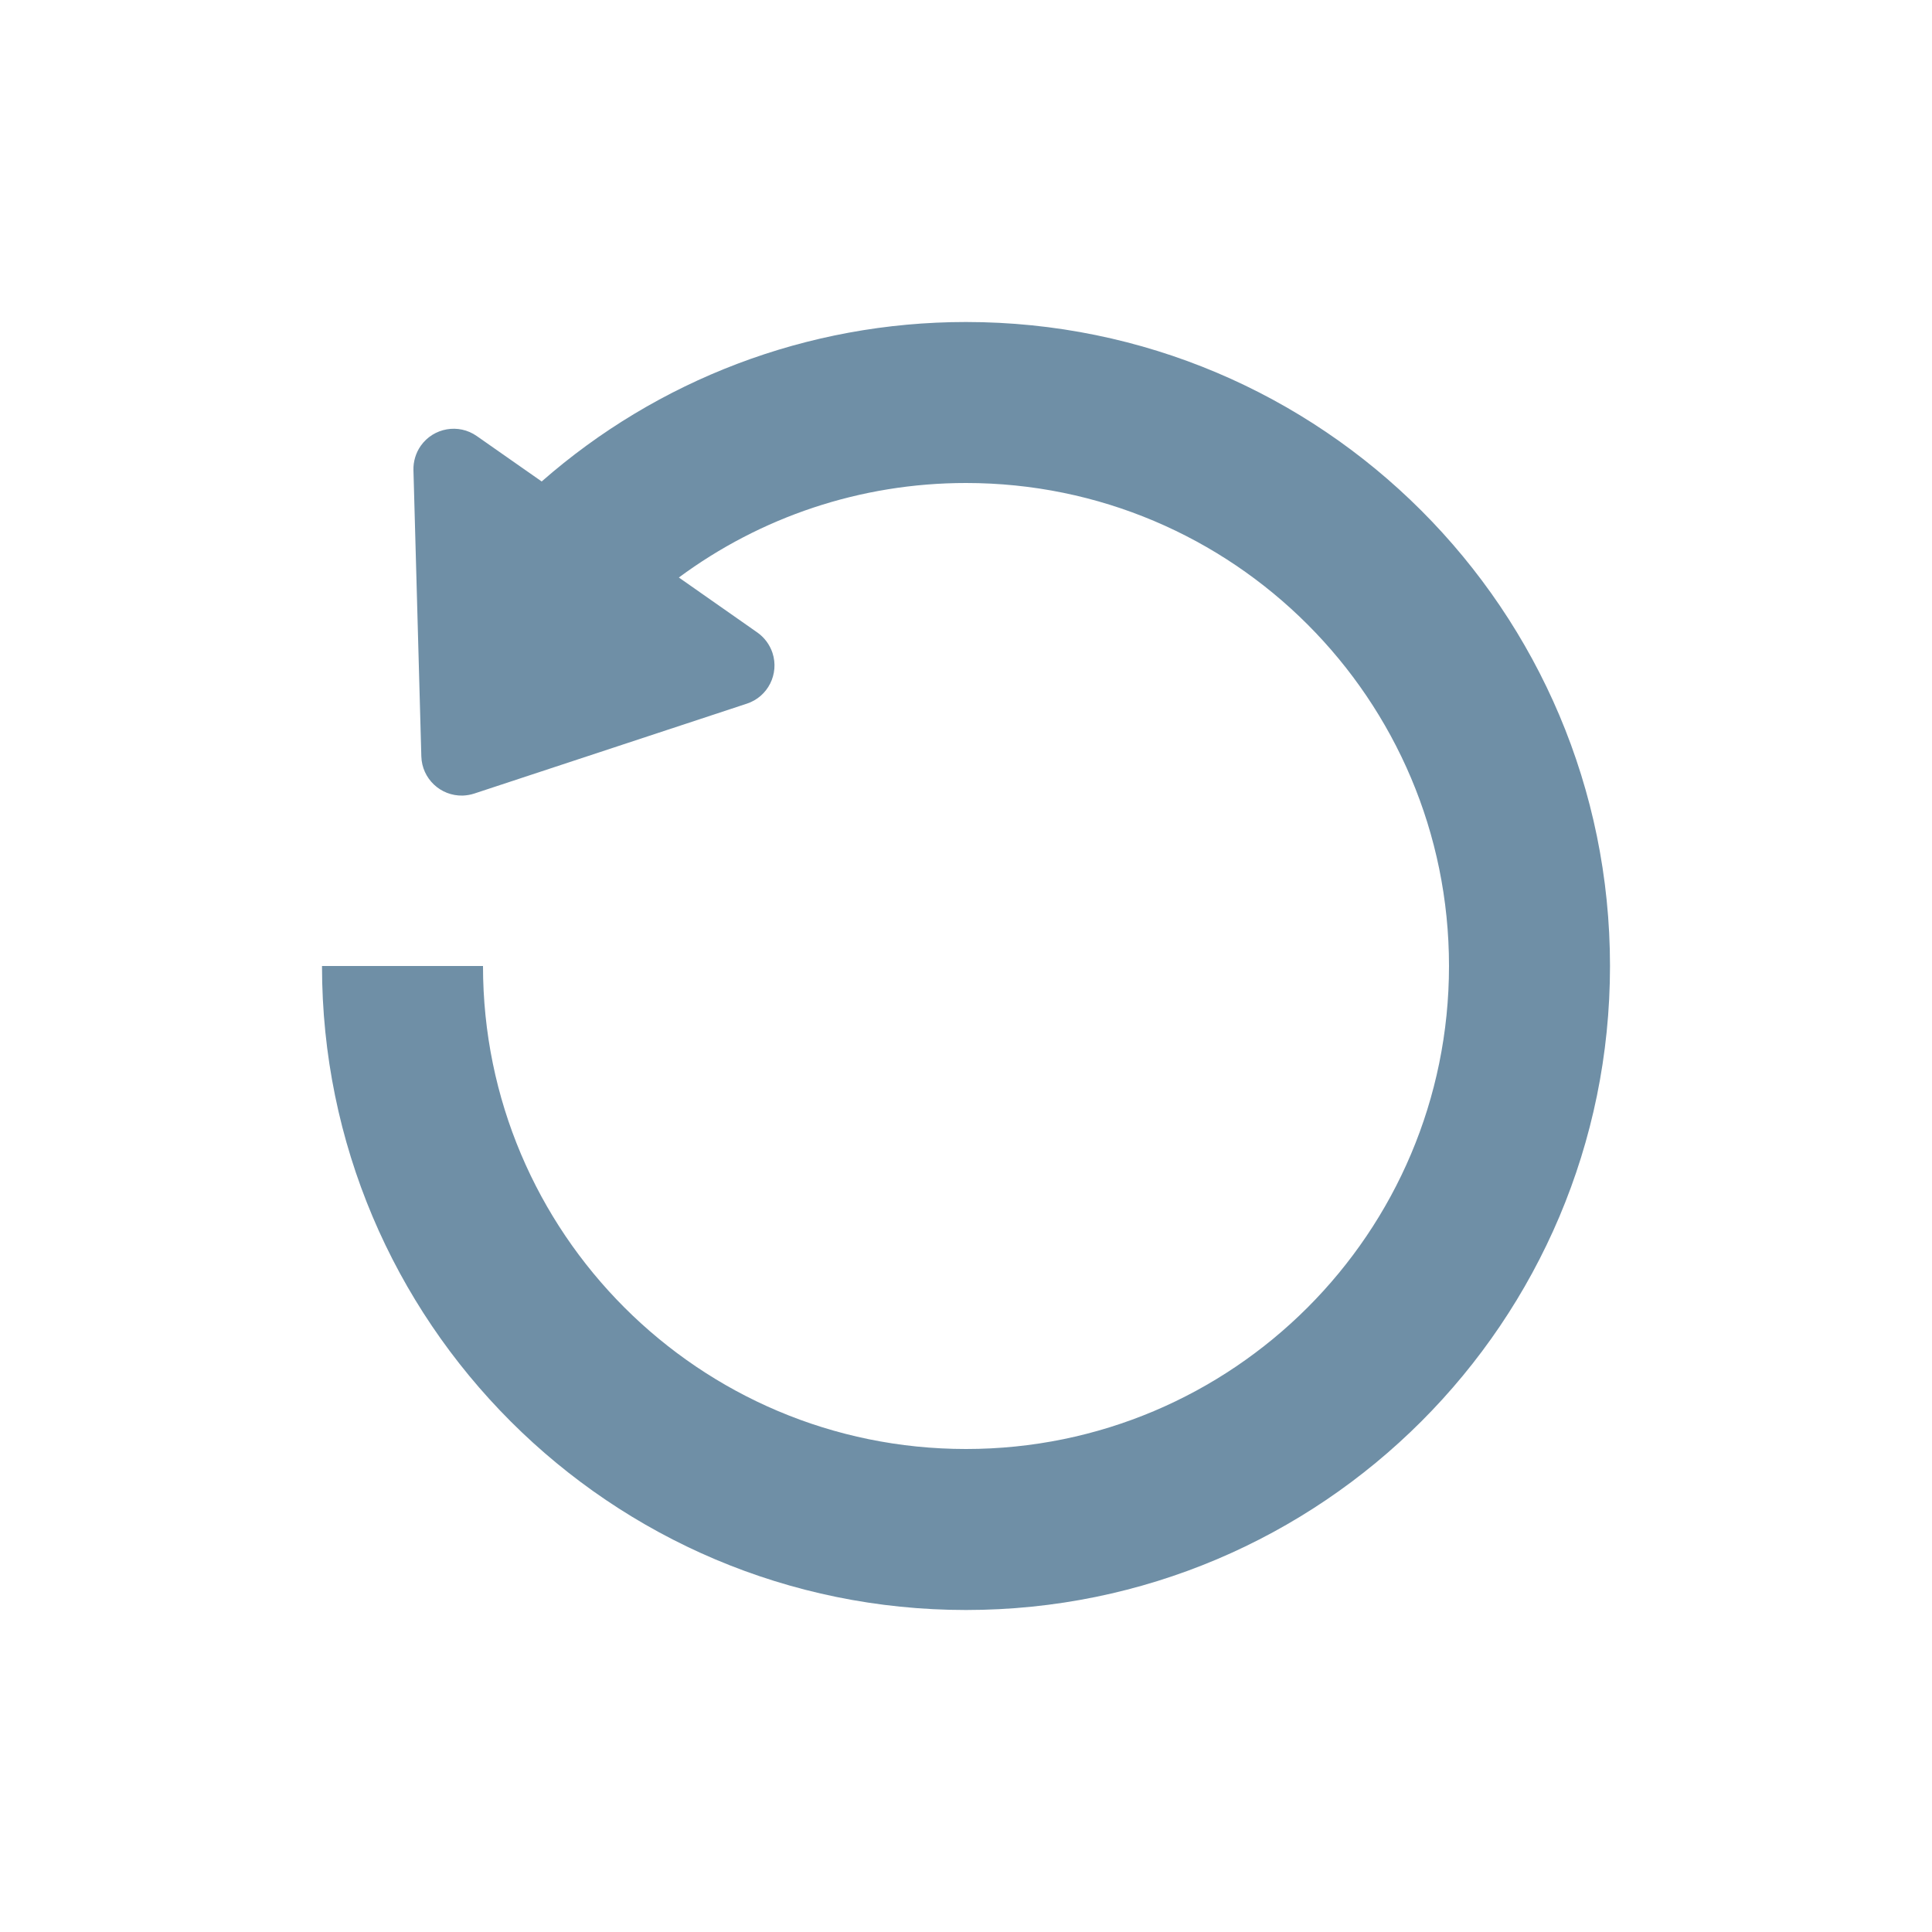 <svg width="24" height="24" viewBox="0 0 24 24" fill="none" xmlns="http://www.w3.org/2000/svg">
<path d="M8.433 7.174L9.408 7.857C9.496 7.919 9.562 8.008 9.596 8.11C9.682 8.372 9.54 8.655 9.278 8.741L5.891 9.858C5.845 9.873 5.797 9.881 5.748 9.883C5.472 9.89 5.242 9.673 5.234 9.397L5.136 5.84C5.133 5.733 5.165 5.627 5.226 5.539C5.385 5.313 5.697 5.258 5.923 5.417L6.729 5.981C8.165 4.722 10.024 4 12 4C16.418 4 20 7.582 20 12C20 16.418 16.418 20 12 20C7.582 20 4 16.418 4 12H6C6 15.314 8.686 18 12 18C15.314 18 18 15.314 18 12C18 8.686 15.314 6 12 6C10.688 6 9.448 6.423 8.433 7.174Z" fill="#6F8FA6"/>
</svg>
